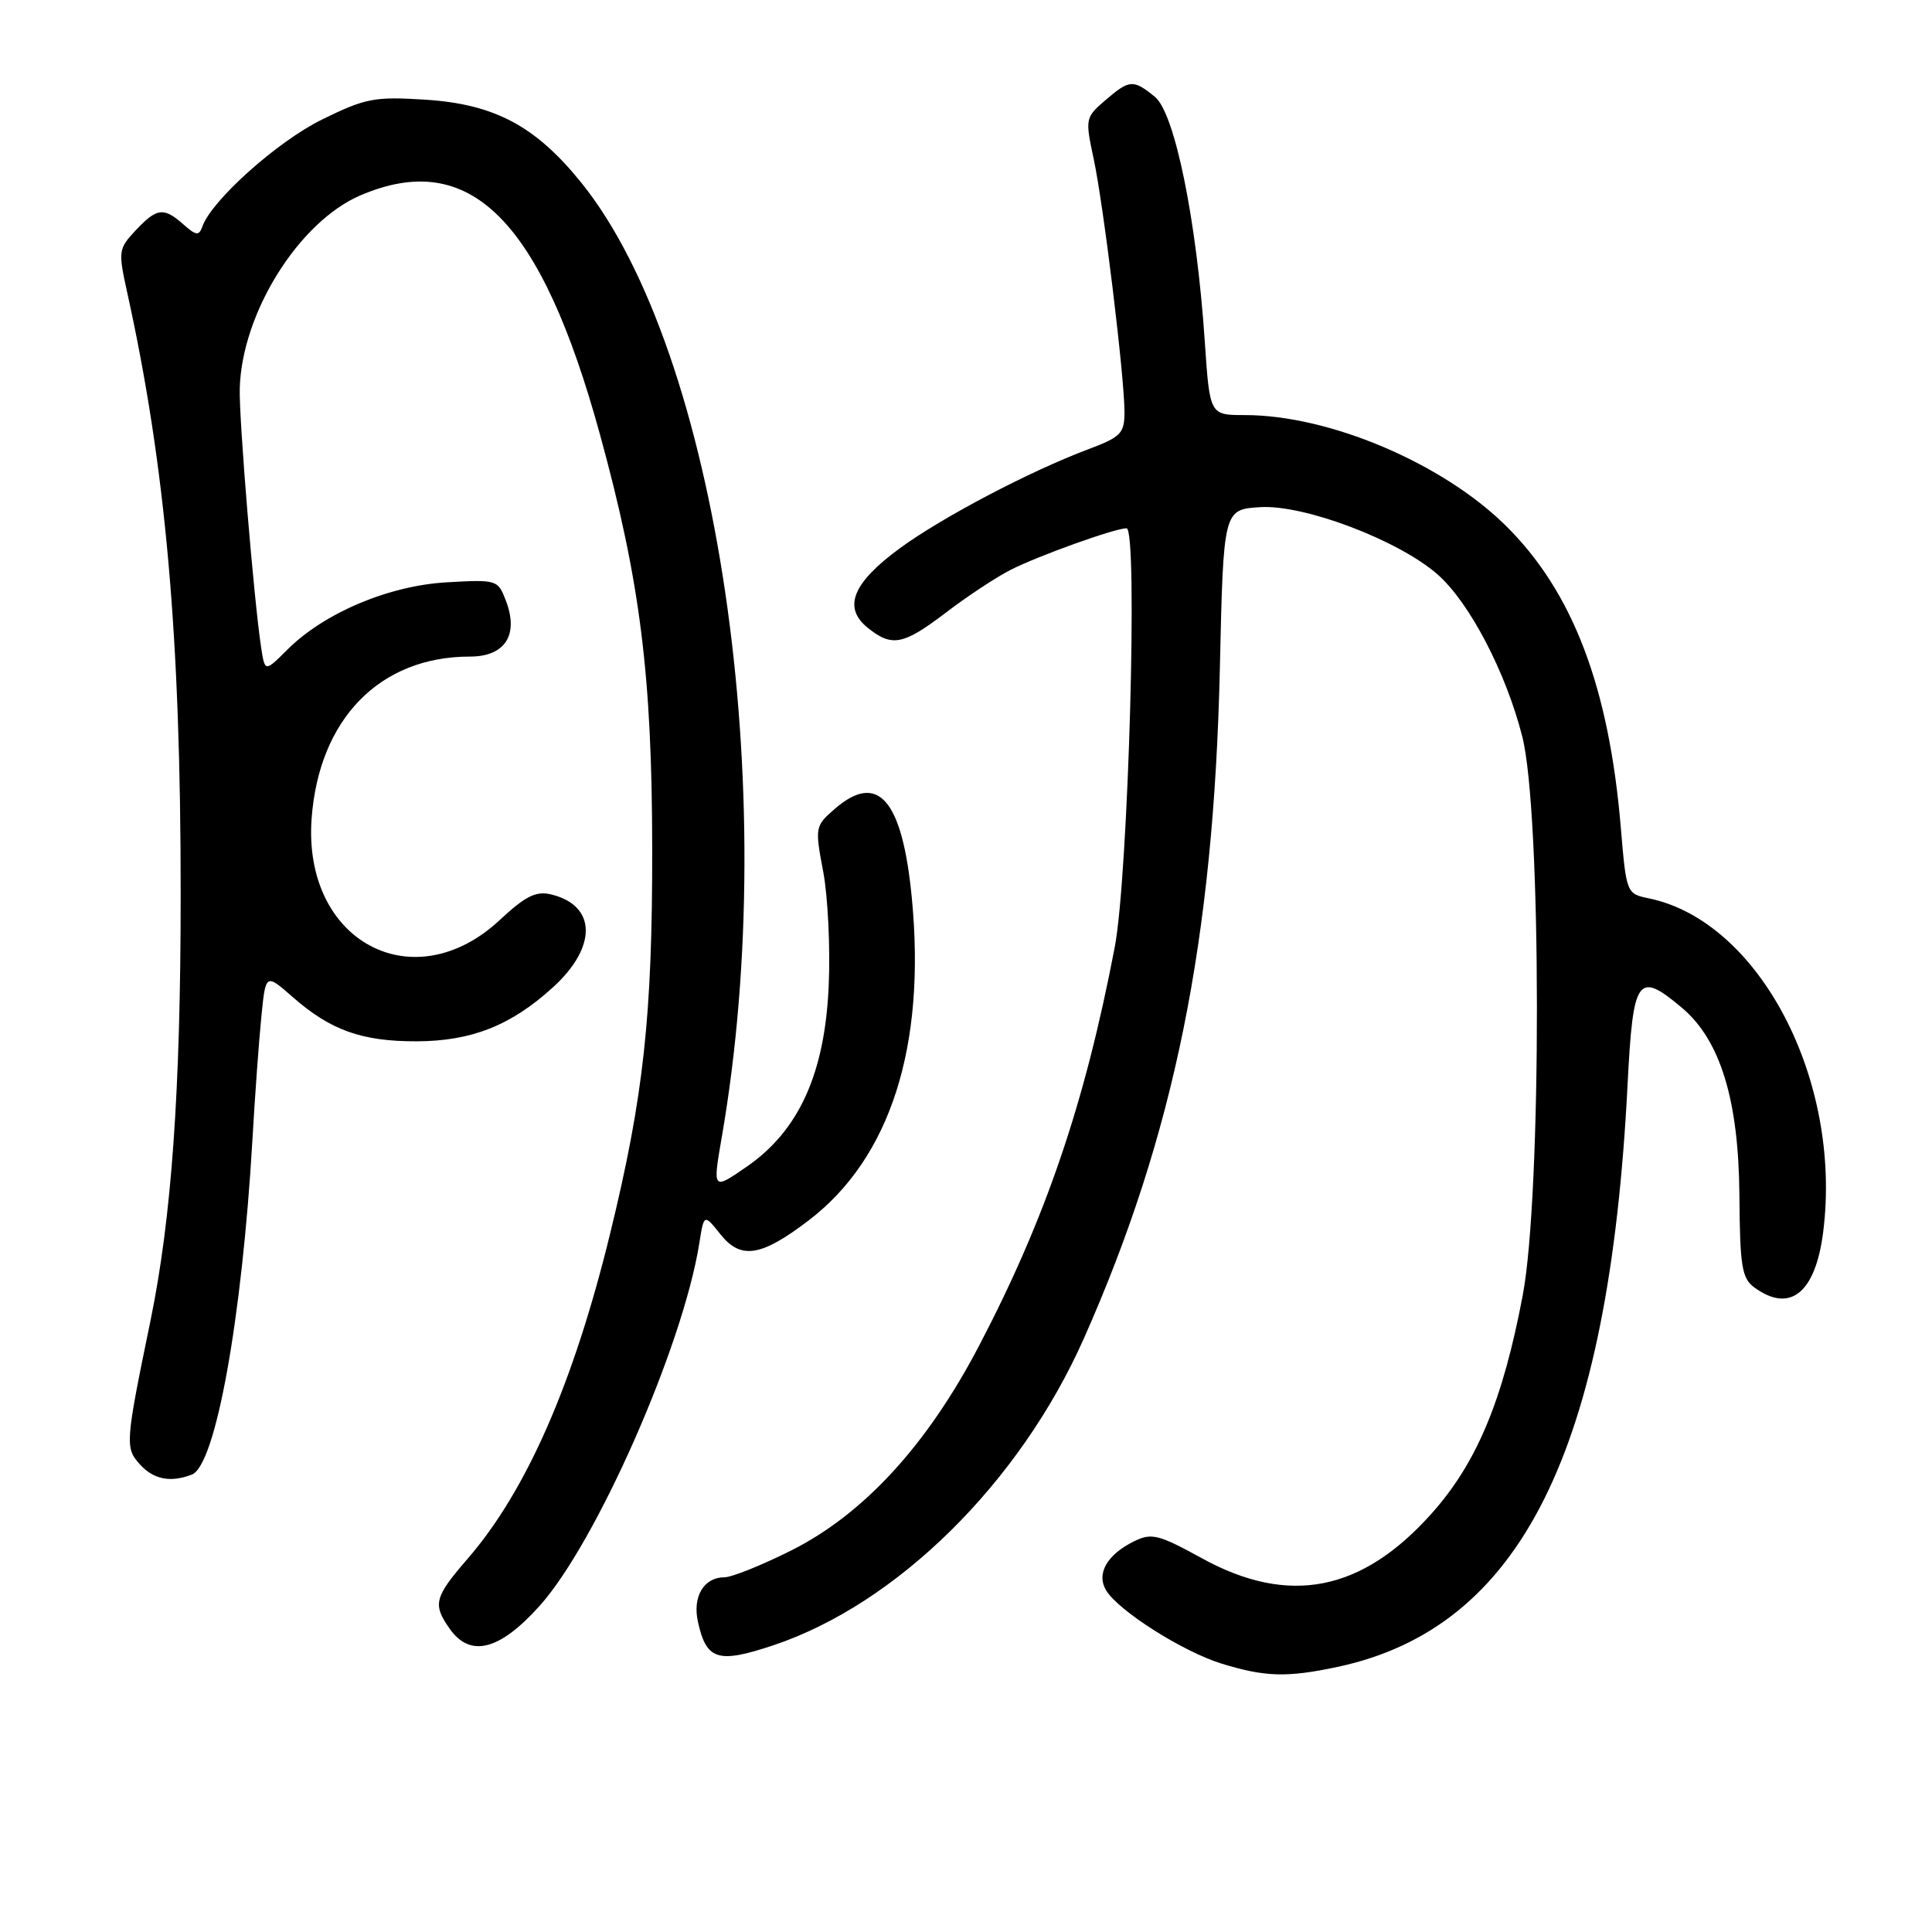 <?xml version="1.0" encoding="UTF-8" standalone="no"?>
<!DOCTYPE svg PUBLIC "-//W3C//DTD SVG 1.1//EN" "http://www.w3.org/Graphics/SVG/1.1/DTD/svg11.dtd" >
<svg xmlns="http://www.w3.org/2000/svg" xmlns:xlink="http://www.w3.org/1999/xlink" version="1.1" viewBox="0 0 256 256">
 <g >
 <path fill="currentColor"
d=" M 177.20 220.88 C 201.53 215.71 213.19 192.34 215.66 143.75 C 216.39 129.46 216.99 128.60 222.87 133.54 C 227.95 137.82 230.38 145.74 230.48 158.35 C 230.55 167.82 230.80 169.38 232.47 170.60 C 237.19 174.05 240.56 171.33 241.58 163.25 C 244.13 143.14 233.13 122.08 218.50 119.04 C 215.52 118.43 215.50 118.37 214.77 109.71 C 213.21 91.01 208.39 78.38 199.48 69.61 C 191.06 61.33 176.11 55.00 164.94 55.00 C 160.30 55.00 160.30 55.00 159.64 45.25 C 158.56 29.15 155.66 14.95 153.02 12.82 C 150.15 10.49 149.66 10.53 146.43 13.31 C 143.82 15.55 143.78 15.75 144.91 21.01 C 146.23 27.17 149.00 49.92 149.00 54.61 C 149.00 57.41 148.52 57.91 144.25 59.51 C 136.47 62.43 124.86 68.53 119.23 72.65 C 112.98 77.23 111.65 80.49 114.96 83.17 C 118.19 85.78 119.67 85.49 125.41 81.12 C 128.21 78.98 132.04 76.46 133.91 75.51 C 137.64 73.62 147.74 70.00 149.27 70.00 C 150.81 70.00 149.51 116.08 147.71 125.50 C 143.75 146.20 138.56 161.44 129.73 178.32 C 122.85 191.48 114.44 200.64 104.81 205.46 C 100.92 207.41 96.95 209.00 95.99 209.00 C 93.27 209.00 91.74 211.55 92.48 214.89 C 93.59 219.97 95.12 220.46 102.41 218.03 C 118.82 212.57 135.13 196.47 143.62 177.35 C 155.59 150.39 160.82 124.59 161.64 88.50 C 162.11 67.50 162.11 67.50 167.00 67.20 C 172.82 66.84 185.33 71.59 190.48 76.11 C 194.72 79.84 199.54 89.07 201.71 97.60 C 204.27 107.65 204.30 158.26 201.77 171.64 C 199.13 185.57 195.69 193.83 189.72 200.52 C 180.46 210.92 170.78 212.81 159.26 206.48 C 153.51 203.32 152.60 203.09 150.27 204.23 C 146.67 206.00 145.23 208.54 146.58 210.75 C 148.24 213.47 156.75 218.86 161.87 220.44 C 167.65 222.21 170.50 222.30 177.20 220.88 Z  M 71.48 212.81 C 79.00 204.45 90.47 178.43 92.65 164.81 C 93.28 160.82 93.28 160.82 95.47 163.56 C 98.16 166.94 100.87 166.51 107.14 161.72 C 117.98 153.46 122.72 138.63 120.82 118.97 C 119.56 105.91 116.33 102.20 110.59 107.20 C 108.00 109.45 107.97 109.63 109.08 115.50 C 109.70 118.80 110.03 125.58 109.81 130.57 C 109.31 142.21 105.88 149.80 98.96 154.58 C 94.42 157.72 94.42 157.72 95.65 150.61 C 103.62 104.53 95.09 46.64 77.05 24.24 C 70.98 16.70 65.54 13.80 56.38 13.21 C 49.61 12.78 48.44 13.00 42.63 15.86 C 36.72 18.77 28.00 26.58 26.80 30.05 C 26.37 31.27 25.98 31.22 24.32 29.75 C 21.69 27.42 20.79 27.53 17.97 30.53 C 15.69 32.96 15.65 33.28 16.86 38.78 C 21.95 61.85 23.95 84.33 23.94 118.50 C 23.94 144.49 22.74 161.36 19.94 175.00 C 16.60 191.19 16.55 191.85 18.54 194.04 C 20.35 196.04 22.59 196.48 25.42 195.39 C 28.56 194.19 32.06 174.84 33.45 151.00 C 33.78 145.22 34.31 137.91 34.63 134.73 C 35.20 128.97 35.20 128.97 38.78 132.11 C 43.80 136.52 47.96 138.00 55.22 137.98 C 62.47 137.95 67.68 135.90 73.22 130.87 C 79.17 125.49 79.07 119.96 73.00 118.51 C 71.02 118.04 69.61 118.74 66.23 121.90 C 54.75 132.60 40.11 124.72 41.29 108.47 C 42.26 95.26 50.33 87.00 62.26 87.00 C 66.92 87.00 68.77 84.14 67.04 79.61 C 65.98 76.83 65.85 76.78 59.21 77.16 C 51.53 77.59 42.93 81.22 38.06 86.10 C 35.10 89.05 35.10 89.05 34.60 85.78 C 33.64 79.48 31.65 55.47 31.77 51.45 C 32.05 41.46 39.60 29.39 47.75 25.89 C 62.28 19.66 71.69 29.07 79.52 57.65 C 84.83 77.02 86.40 89.50 86.42 112.50 C 86.45 134.61 85.28 145.32 80.84 163.48 C 76.01 183.26 69.76 197.54 61.98 206.52 C 57.55 211.64 57.31 212.57 59.56 215.78 C 62.29 219.69 66.17 218.72 71.48 212.81 Z "/>
</g>
</svg>